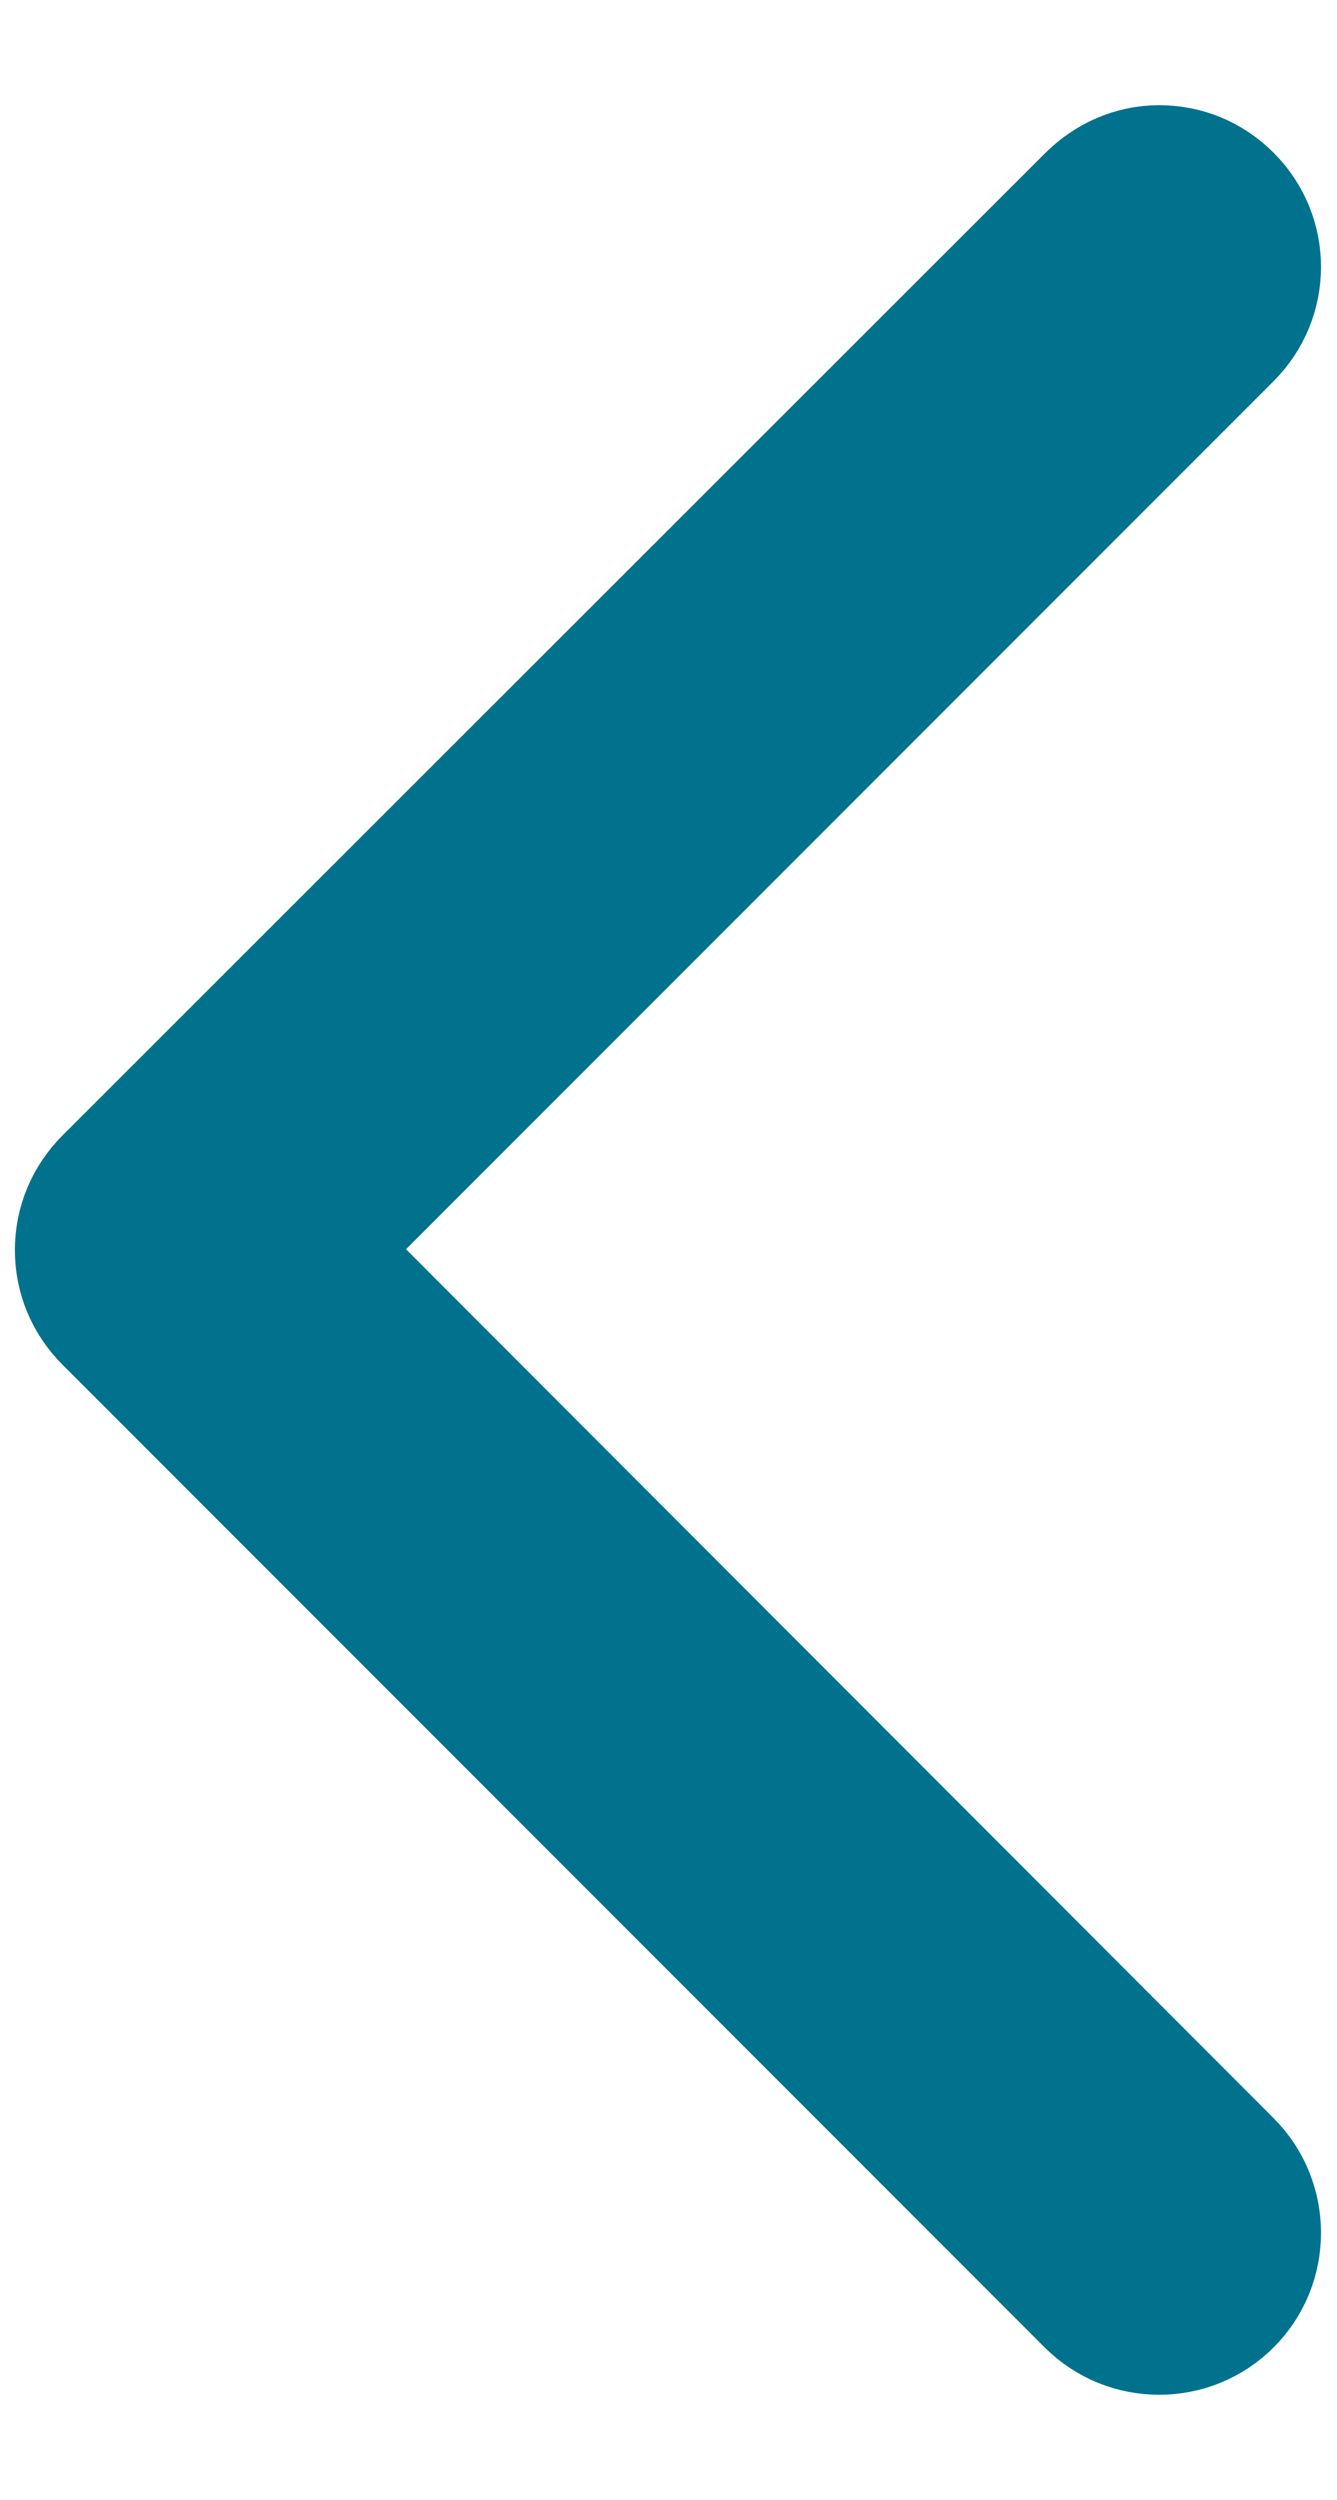 <?xml version="1.0" encoding="utf-8"?>
<!-- Generator: Adobe Illustrator 21.1.0, SVG Export Plug-In . SVG Version: 6.00 Build 0)  -->
<svg version="1.1" id="Layer_1" xmlns="http://www.w3.org/2000/svg" xmlns:xlink="http://www.w3.org/1999/xlink" x="0px" y="0px"
	 viewBox="0 0 152.6 285.2" style="enable-background:new 0 0 152.6 285.2;" xml:space="preserve">
<style type="text/css">
	.st0{fill:#01728E;stroke:#01728E;stroke-width:20;stroke-miterlimit:10;}
</style>
<path class="st0" d="M132.3,22c2.2,0,4.3,0.8,6,2.5c3.3,3.3,3.3,8.6,0,11.9L32.2,142.5l106.1,106.2c3.3,3.3,3.3,8.7,0,12
	c-3.3,3.3-8.7,3.3-12,0L14.2,148.6c-1.6-1.6-2.5-3.7-2.5-6s0.9-4.4,2.5-6l112.1-112C128,22.9,130.1,22,132.3,22z"/>
</svg>
